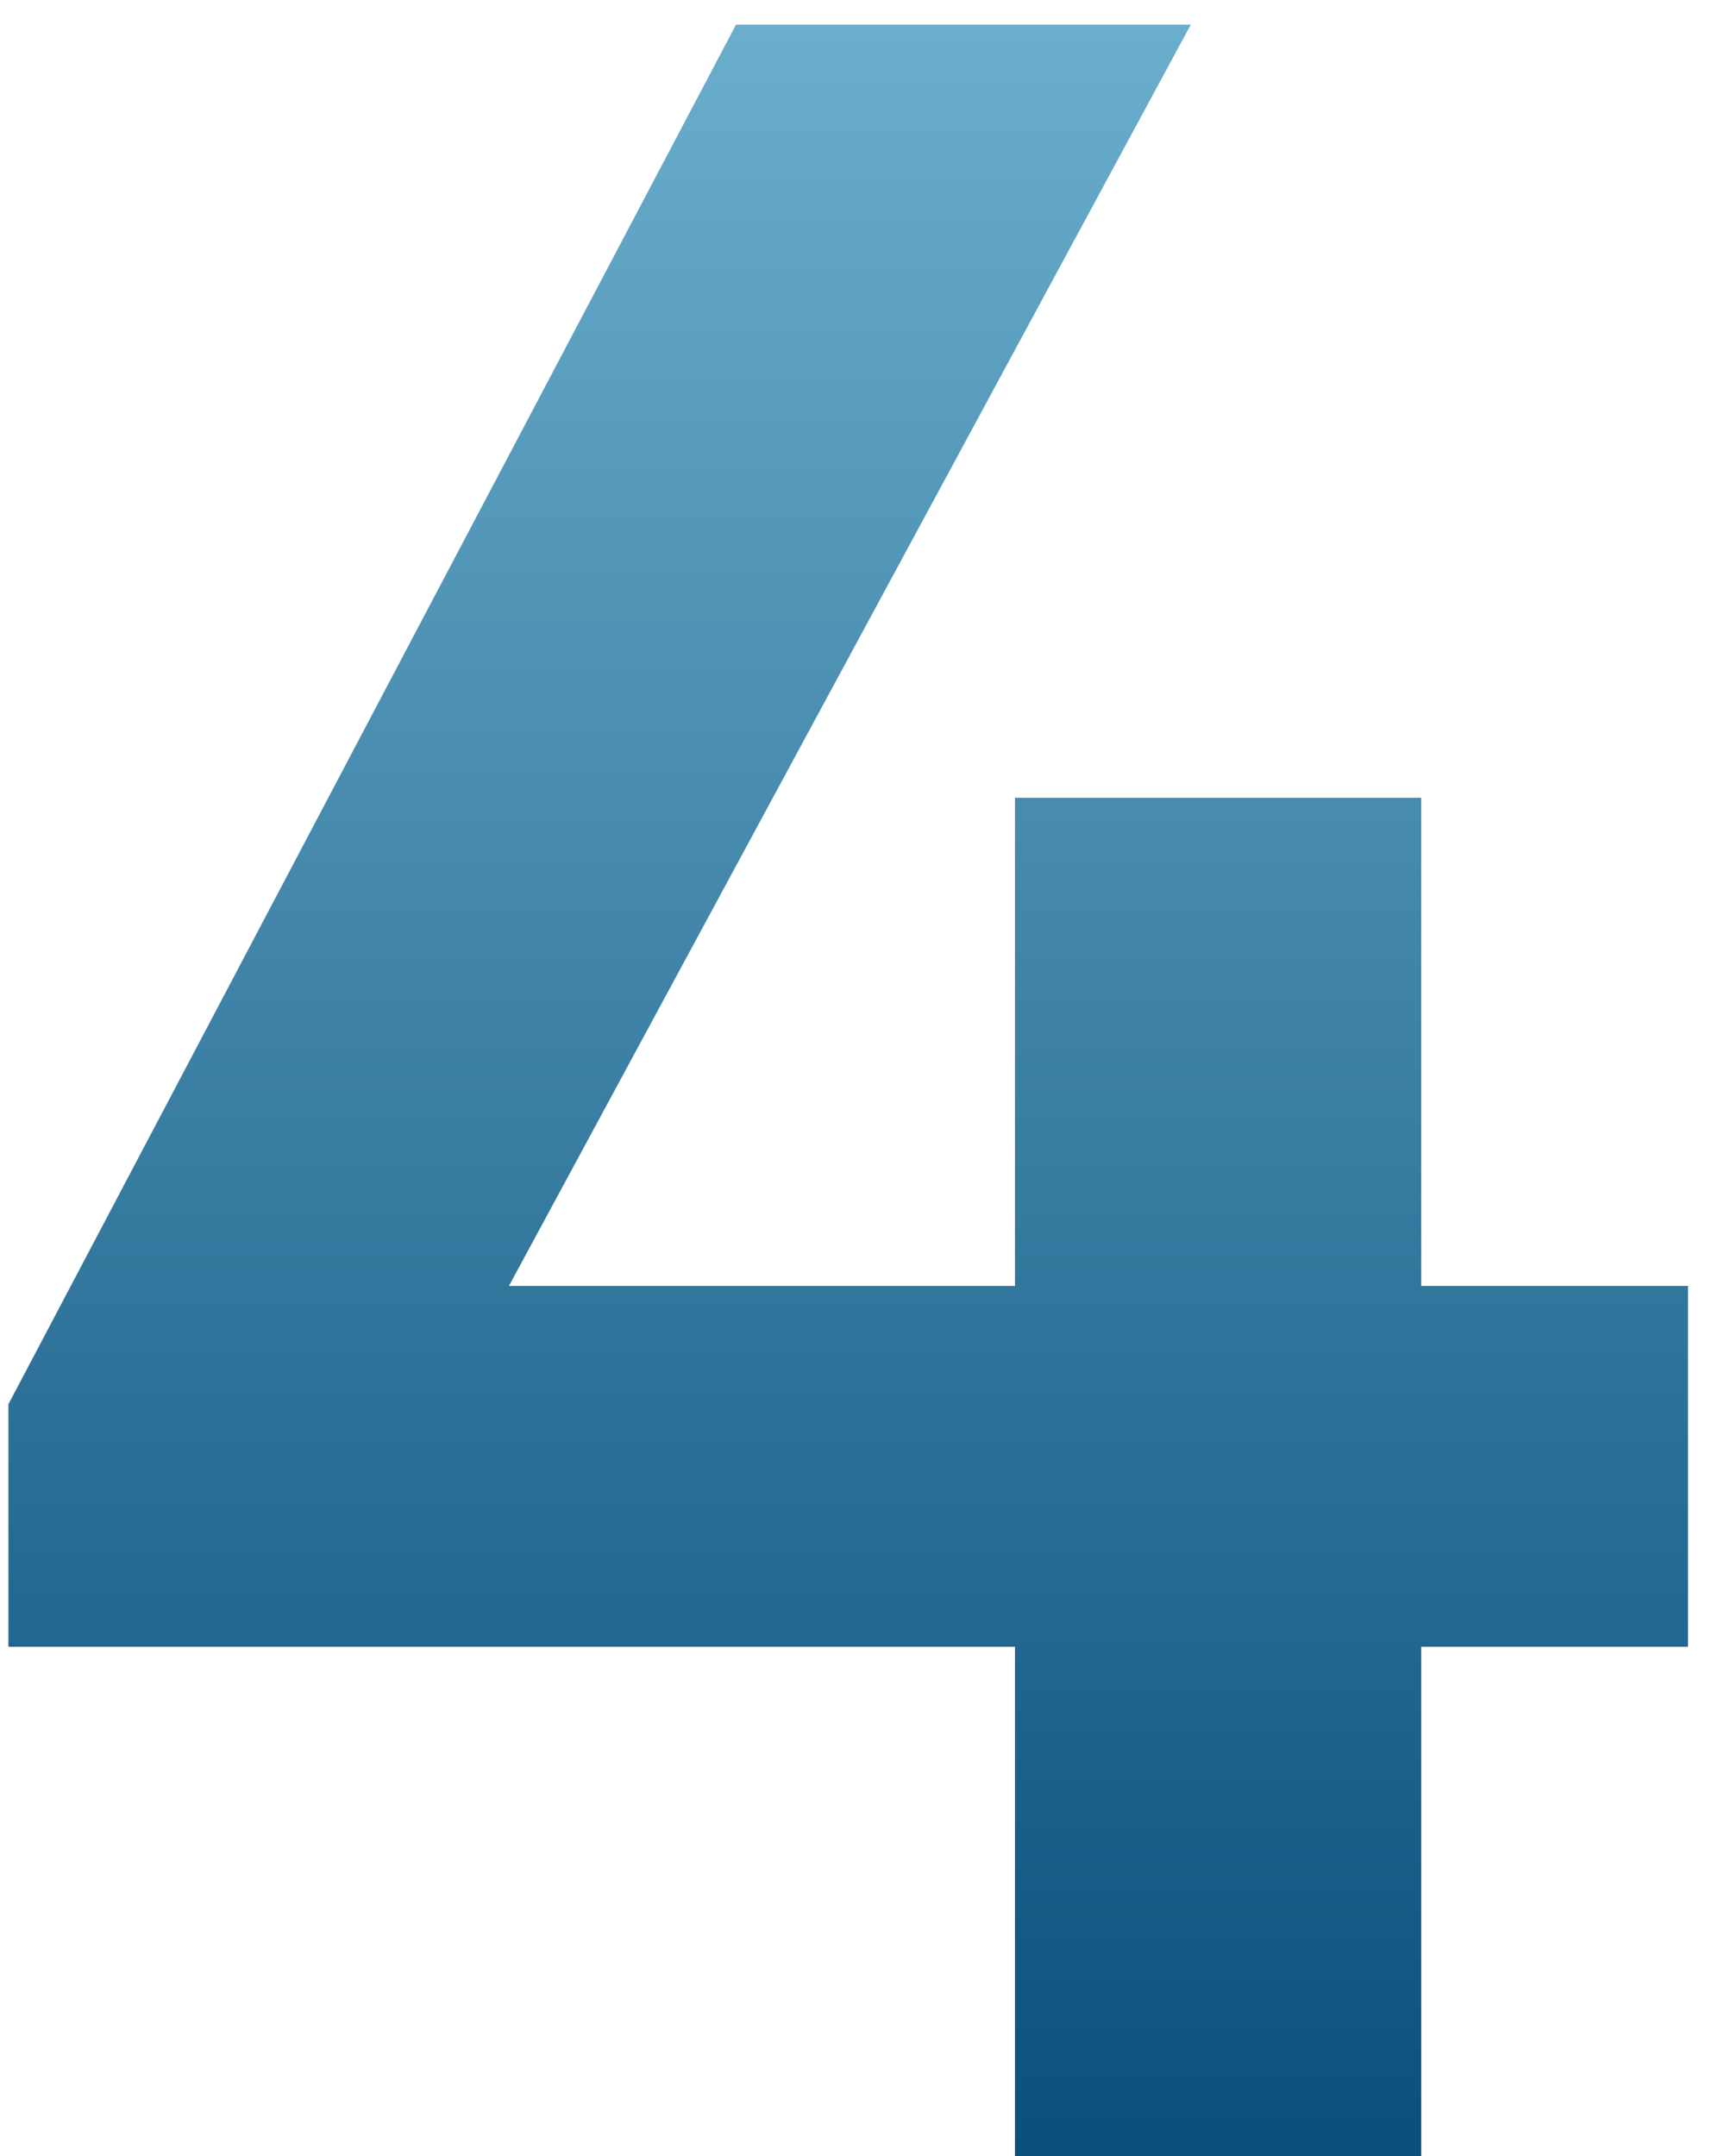 <svg width="51" height="64" viewBox="0 0 51 64" fill="none" xmlns="http://www.w3.org/2000/svg">
<path d="M0.25 41.68L21.85 0.73H35.35L13.21 41.68H0.25ZM0.25 48.88V41.68L4.75 38.17H50.11V48.88H0.25ZM30.13 64V23.68H42.19V64H30.13Z" fill="url(#paint0_linear_64_155)"/>
<defs>
<linearGradient id="paint0_linear_64_155" x1="25.5" y1="-4.476" x2="25.5" y2="71.156" gradientUnits="userSpaceOnUse">
<stop stop-color="#72B6D3"/>
<stop offset="1" stop-color="#004572"/>
</linearGradient>
</defs>
</svg>
